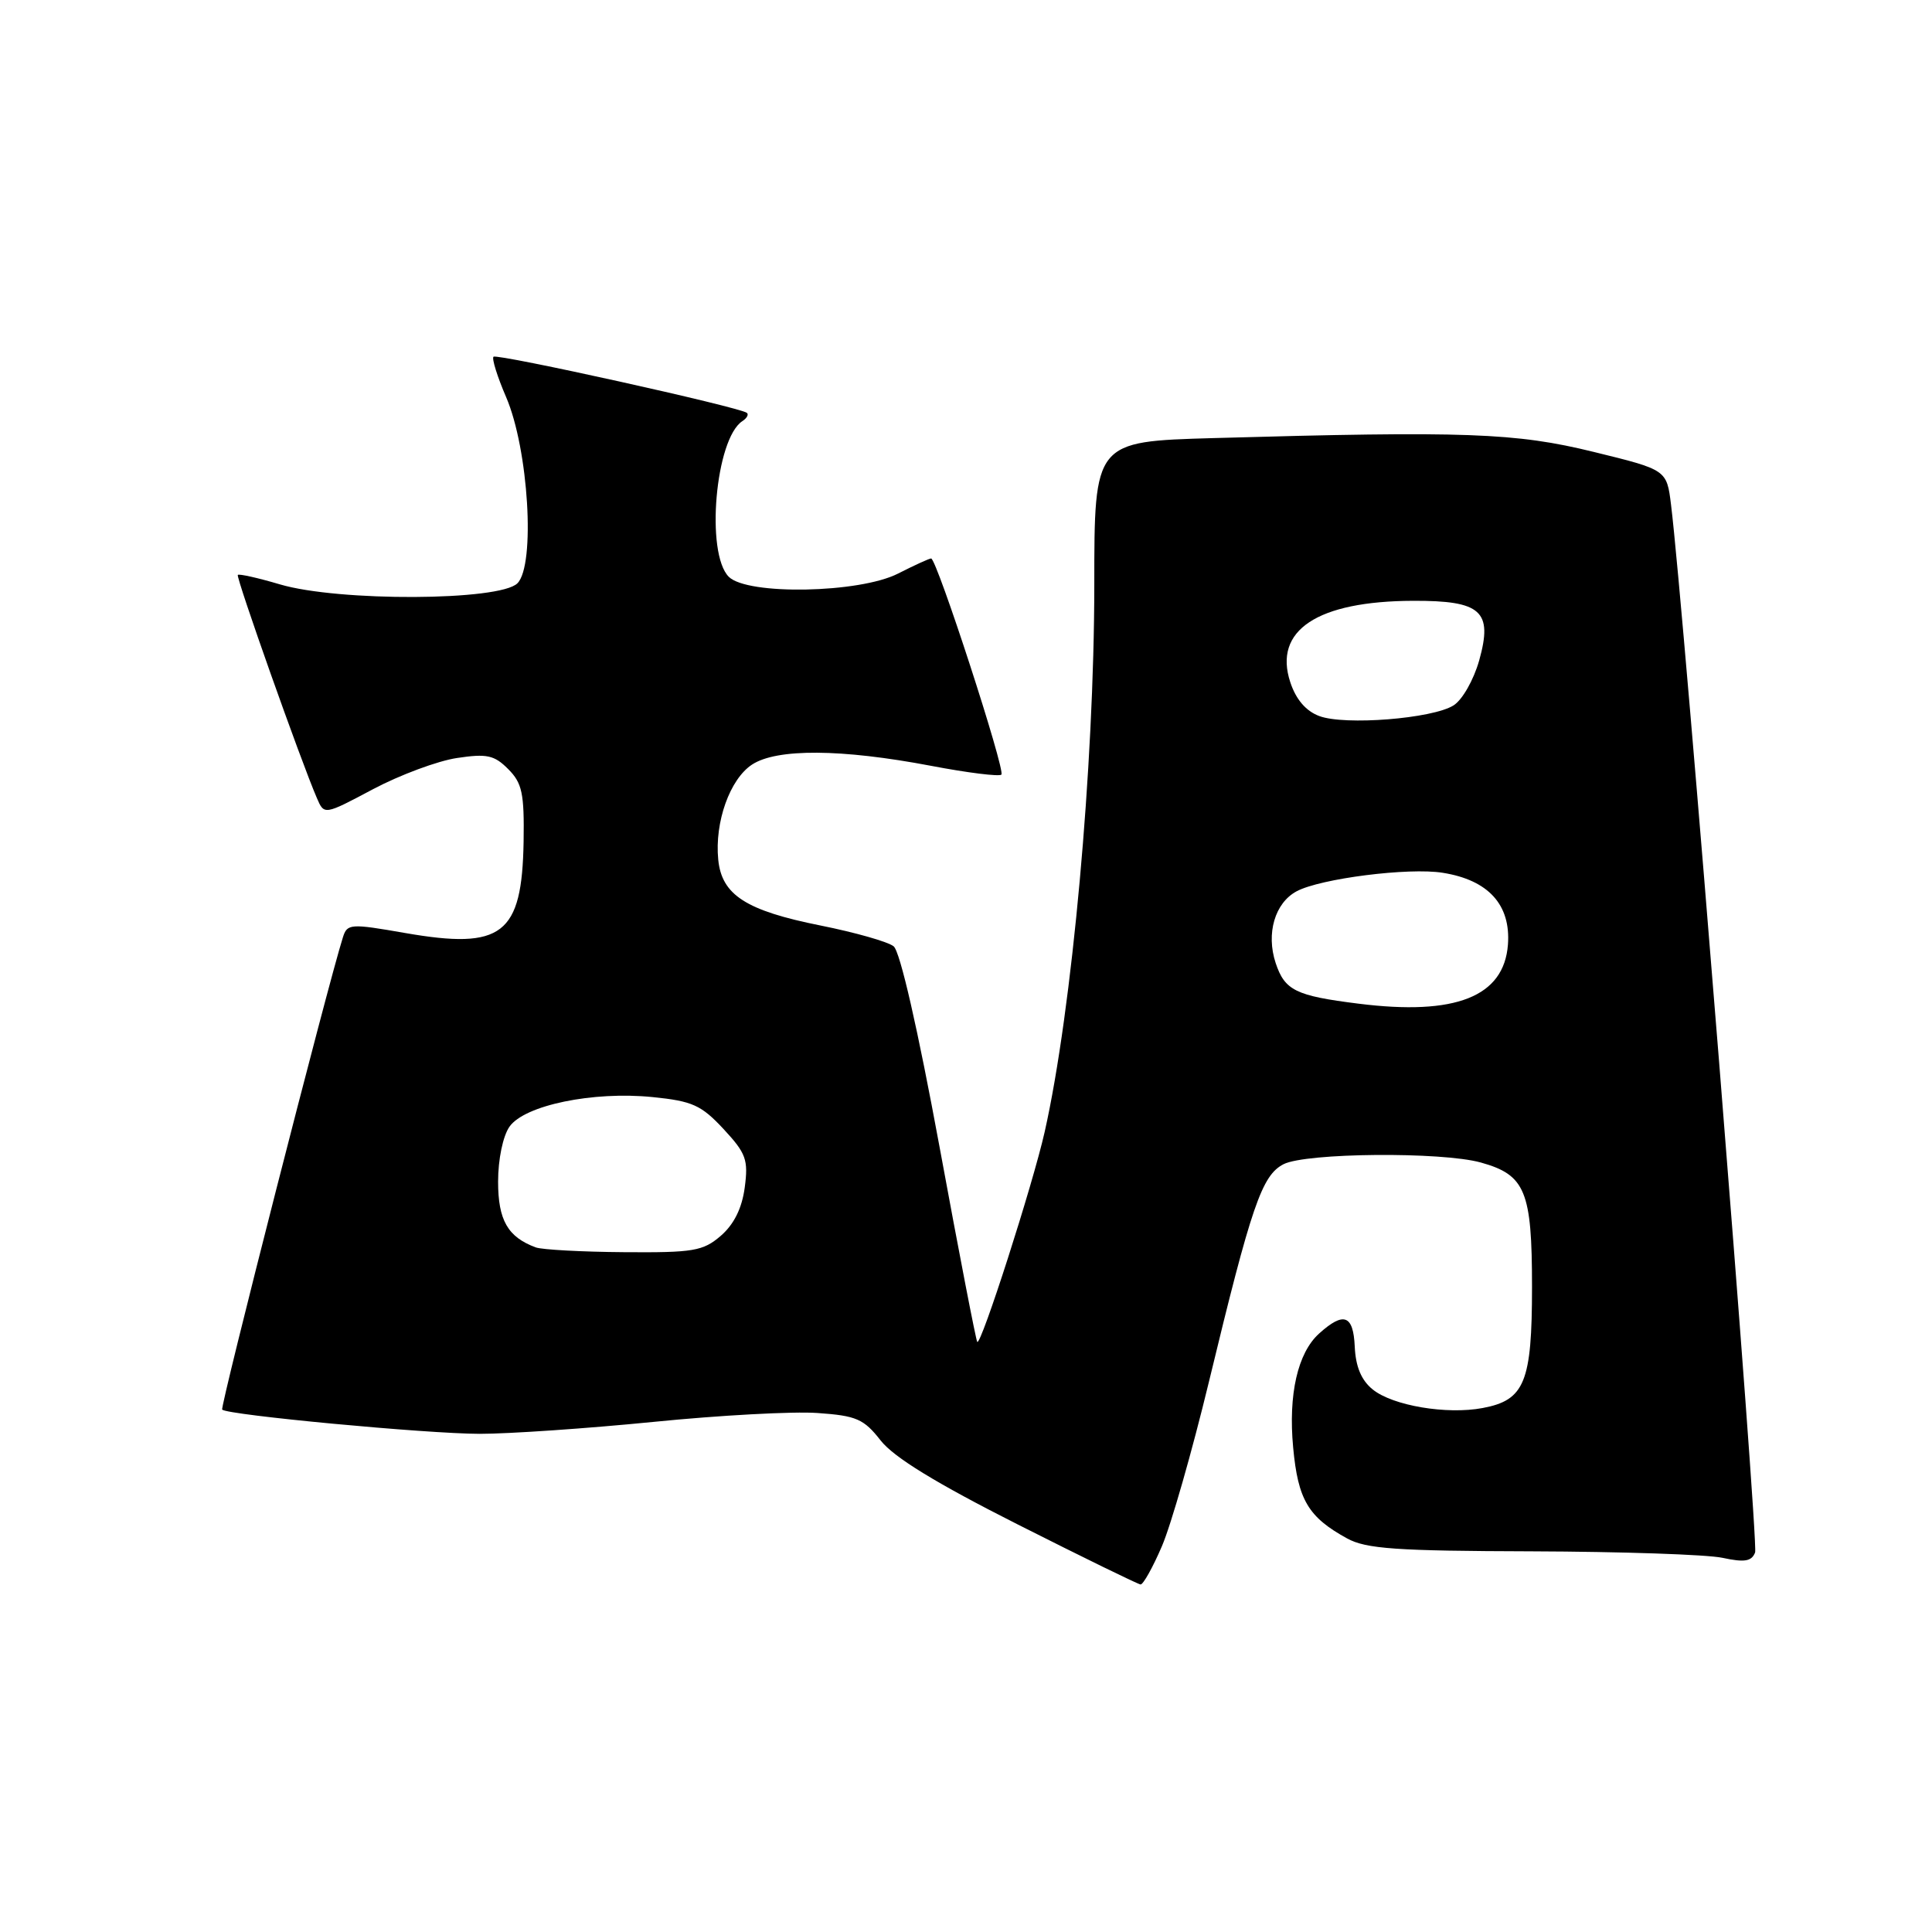 <?xml version="1.0" encoding="UTF-8" standalone="no"?>
<!DOCTYPE svg PUBLIC "-//W3C//DTD SVG 1.1//EN" "http://www.w3.org/Graphics/SVG/1.1/DTD/svg11.dtd" >
<svg xmlns="http://www.w3.org/2000/svg" xmlns:xlink="http://www.w3.org/1999/xlink" version="1.1" viewBox="0 0 256 256">
 <g >
 <path fill="currentColor"
d=" M 153.96 204.88 C 155.17 202.06 157.97 192.27 160.18 183.13 C 165.84 159.69 167.20 155.74 170.08 154.26 C 173.06 152.75 191.00 152.59 196.22 154.04 C 202.12 155.68 203.00 157.83 203.00 170.50 C 203.00 183.15 202.03 185.53 196.46 186.57 C 191.70 187.47 184.54 186.26 181.89 184.11 C 180.38 182.89 179.63 181.09 179.51 178.42 C 179.32 174.23 178.05 173.76 174.79 176.70 C 171.95 179.26 170.69 184.77 171.35 191.80 C 171.99 198.74 173.35 201.03 178.50 203.85 C 181.01 205.23 185.00 205.51 203.00 205.56 C 214.82 205.60 226.18 205.98 228.24 206.42 C 231.17 207.05 232.10 206.89 232.56 205.71 C 233.05 204.43 223.09 80.25 221.42 66.88 C 220.85 62.25 220.85 62.25 211.17 59.88 C 200.84 57.34 194.17 57.10 160.75 58.05 C 145.00 58.50 145.00 58.50 145.00 77.50 C 144.99 101.48 142.06 133.84 138.42 150.00 C 136.85 156.96 129.99 178.33 129.49 177.81 C 129.33 177.64 127.08 166.03 124.50 152.00 C 121.60 136.28 119.27 126.08 118.41 125.39 C 117.64 124.78 113.29 123.55 108.75 122.64 C 98.84 120.66 95.63 118.59 95.17 113.90 C 94.68 108.93 96.71 103.24 99.65 101.31 C 102.93 99.16 111.48 99.22 123.34 101.47 C 128.20 102.40 132.41 102.92 132.69 102.64 C 133.25 102.08 124.12 74.00 123.38 74.00 C 123.13 74.00 121.16 74.90 119.00 76.00 C 113.88 78.61 99.04 78.89 96.57 76.43 C 93.46 73.32 94.79 58.13 98.37 55.80 C 98.96 55.42 99.23 54.93 98.97 54.71 C 98.10 53.96 65.84 46.82 65.39 47.27 C 65.15 47.52 65.90 49.92 67.06 52.61 C 70.04 59.52 70.97 74.88 68.56 77.29 C 66.22 79.64 44.84 79.73 37.08 77.43 C 34.18 76.57 31.67 76.01 31.51 76.18 C 31.24 76.48 39.87 100.86 41.99 105.75 C 42.96 108.01 42.96 108.01 49.43 104.57 C 53.00 102.68 58.00 100.82 60.55 100.44 C 64.52 99.84 65.50 100.06 67.34 101.91 C 69.19 103.76 69.48 105.13 69.38 111.52 C 69.17 123.86 66.57 125.87 53.69 123.63 C 46.43 122.36 46.01 122.39 45.44 124.19 C 43.44 130.48 29.13 186.47 29.44 186.78 C 30.16 187.50 56.53 189.98 63.57 189.99 C 67.46 189.99 77.81 189.28 86.57 188.41 C 95.33 187.53 105.13 187.00 108.33 187.23 C 113.49 187.59 114.46 188.02 116.69 190.87 C 118.45 193.11 124.01 196.52 134.86 202.00 C 143.46 206.34 150.78 209.92 151.13 209.95 C 151.47 209.98 152.75 207.70 153.96 204.88 Z  M 71.00 165.29 C 67.28 163.92 66.00 161.68 66.00 156.57 C 66.00 153.62 66.64 150.53 67.51 149.29 C 69.50 146.45 78.57 144.57 86.48 145.37 C 91.74 145.90 92.92 146.43 95.87 149.60 C 98.87 152.83 99.17 153.68 98.68 157.36 C 98.31 160.12 97.25 162.24 95.51 163.75 C 93.15 165.78 91.89 165.99 82.69 165.92 C 77.09 165.88 71.83 165.59 71.00 165.29 Z  M 180.00 132.99 C 171.68 131.95 170.24 131.24 169.03 127.60 C 167.74 123.69 168.93 119.64 171.81 118.10 C 174.97 116.41 186.68 114.92 191.18 115.65 C 197.22 116.61 200.20 119.89 199.81 125.16 C 199.29 132.07 192.88 134.61 180.00 132.99 Z  M 174.81 94.88 C 173.04 94.22 171.72 92.68 170.97 90.40 C 168.70 83.52 174.54 79.65 187.26 79.61 C 196.29 79.58 197.83 80.97 196.00 87.51 C 195.27 90.09 193.77 92.74 192.60 93.47 C 189.80 95.23 178.18 96.15 174.81 94.88 Z "/>
</g>
</svg>
